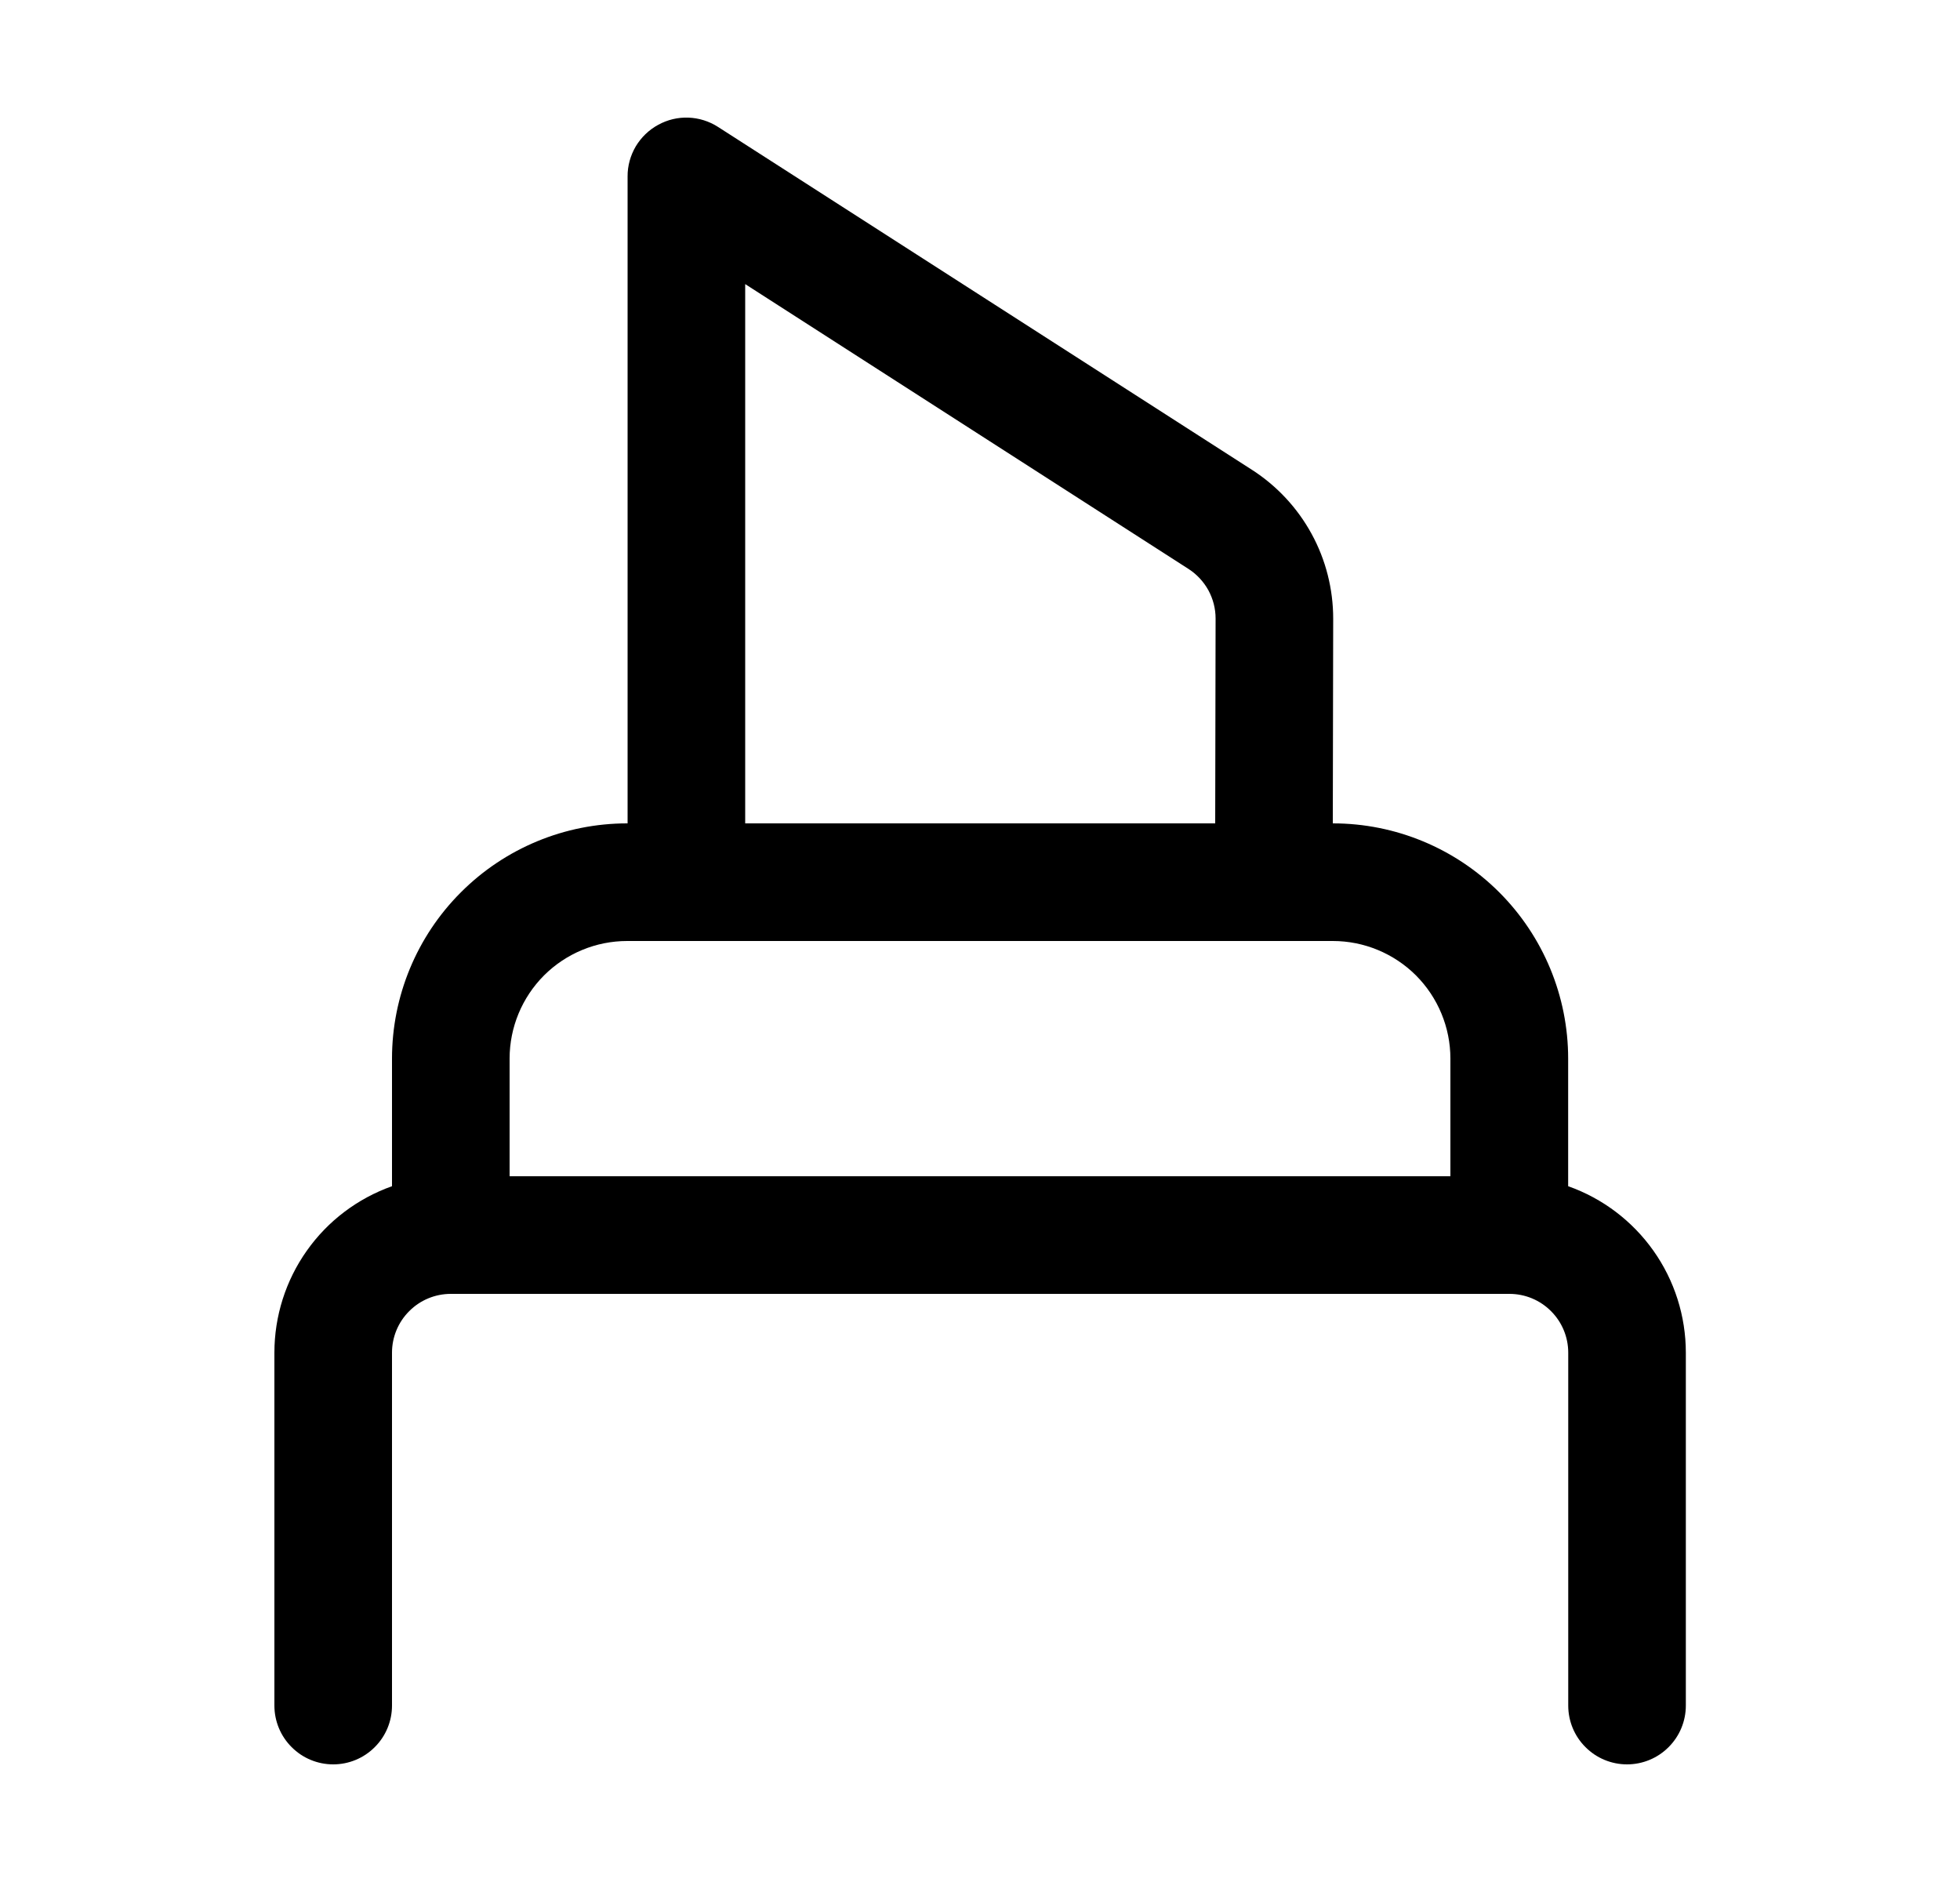 <svg xmlns:xlink="http://www.w3.org/1999/xlink" width="25" height="24" viewBox="0 0 25 24" xmlns="http://www.w3.org/2000/svg" class="m-0">
        <path d="M4.25 22.5C4.449 22.5 4.64 22.421 4.78 22.28C4.921 22.14 5 21.949 5 21.75V17.25C5 17.051 5.079 16.86 5.22 16.72C5.36 16.579 5.551 16.5 5.75 16.5H19.253C19.452 16.5 19.643 16.579 19.783 16.72C19.924 16.86 20.003 17.051 20.003 17.25V21.75C20.003 21.949 20.082 22.14 20.223 22.28C20.363 22.421 20.554 22.5 20.753 22.5C20.952 22.5 21.143 22.421 21.283 22.28C21.424 22.14 21.503 21.949 21.503 21.75V17.25C21.503 16.784 21.359 16.33 21.09 15.95C20.821 15.57 20.441 15.282 20.002 15.127V13.5C20.002 12.704 19.685 11.941 19.123 11.379C18.56 10.816 17.797 10.5 17.002 10.5H17L17.005 7.89C17.005 7.512 16.911 7.14 16.73 6.809C16.549 6.477 16.287 6.196 15.97 5.992L9.159 1.619C9.046 1.546 8.915 1.505 8.781 1.5C8.646 1.495 8.513 1.527 8.395 1.592C8.277 1.656 8.178 1.752 8.109 1.867C8.041 1.983 8.004 2.115 8.005 2.25V10.5H8C7.204 10.5 6.441 10.816 5.879 11.379C5.316 11.941 5 12.704 5 13.5V15.127C4.561 15.283 4.181 15.57 3.913 15.95C3.644 16.33 3.5 16.785 3.5 17.25V21.75C3.5 21.949 3.579 22.14 3.72 22.28C3.86 22.421 4.051 22.5 4.25 22.5ZM9.505 10.5V3.623L15.159 7.255C15.265 7.323 15.352 7.417 15.413 7.527C15.473 7.638 15.505 7.761 15.505 7.887L15.5 10.5H9.505ZM6.5 13.5C6.5 13.102 6.658 12.721 6.939 12.439C7.221 12.158 7.602 12 8 12H17C17.398 12 17.779 12.158 18.061 12.439C18.342 12.721 18.5 13.102 18.5 13.5V15H6.5V13.5Z"></path>
    </svg>